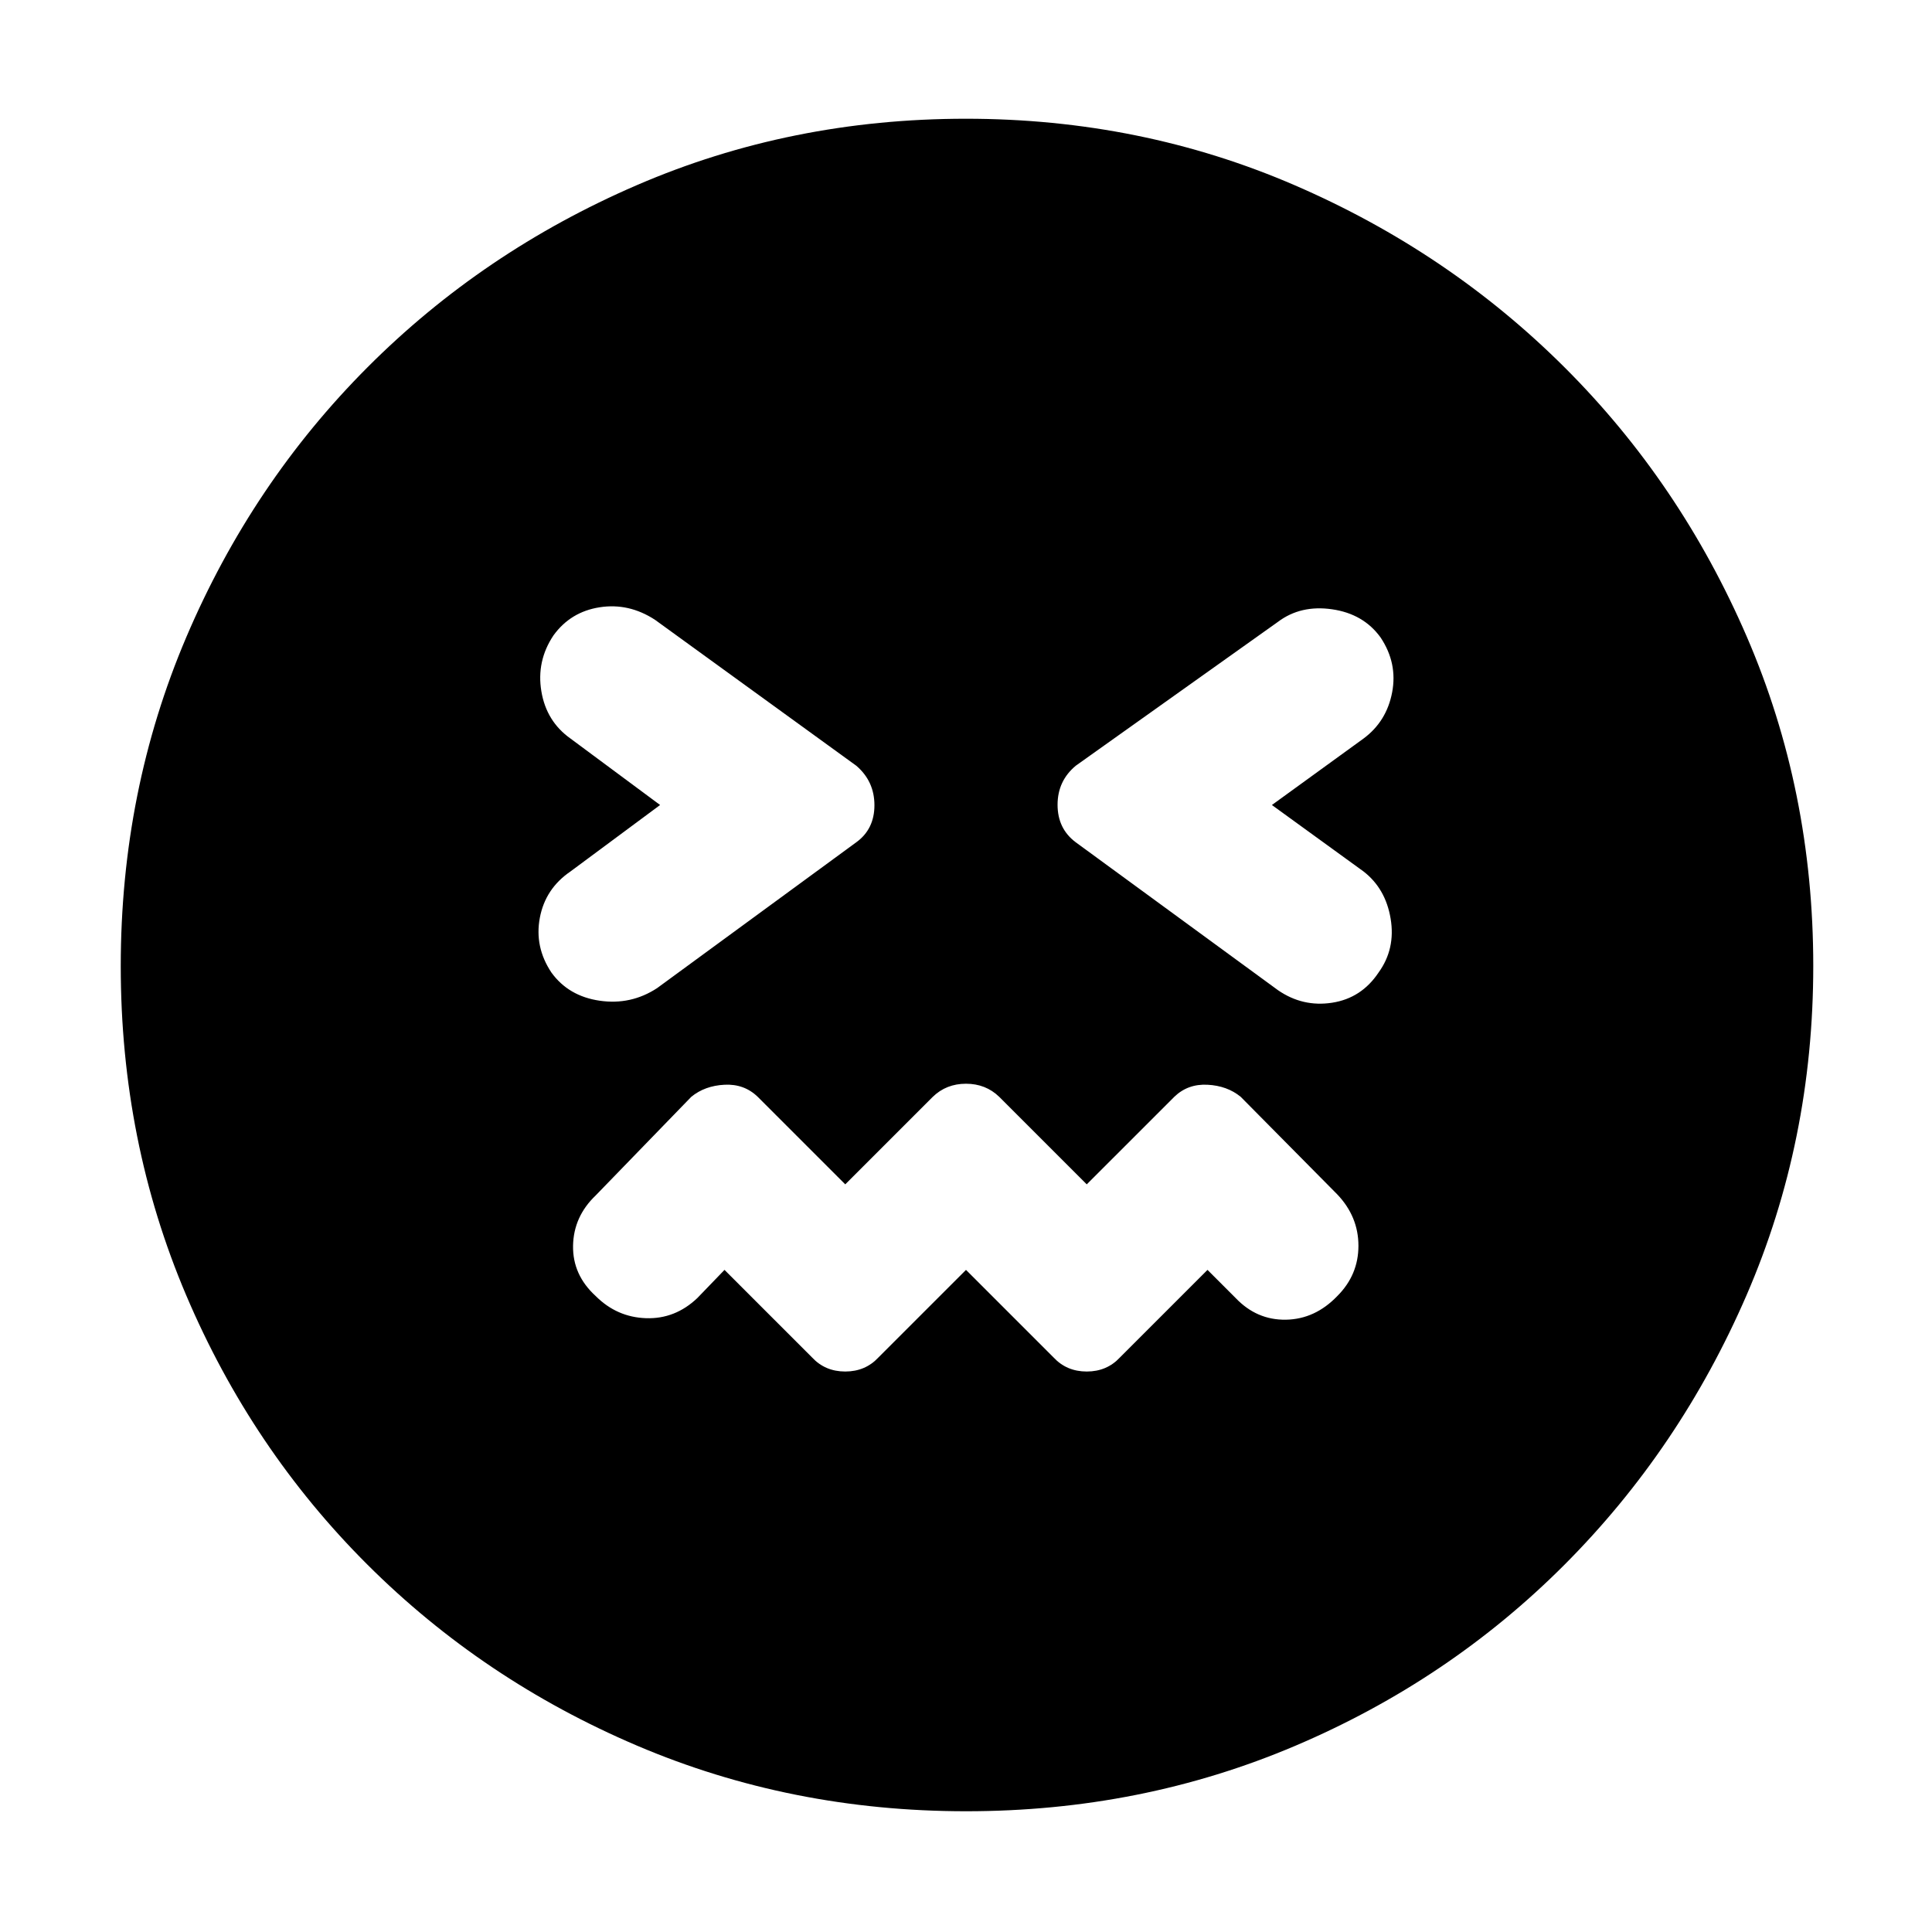 <svg xmlns="http://www.w3.org/2000/svg" height="48" viewBox="0 96 960 960" width="48"><path d="m480 727 43.5 43.5q6.5 7 16.5 7t16.5-7L600 727l14 14q10.5 11 24.977 10.75 14.478-.25 25.523-11.75 10.5-10.5 10.5-24.977 0-14.478-10.5-25.523l-48-48.5q-6.714-5.5-16.5-6t-16.5 6L540 684.5 496.5 641q-6.714-6.5-16.5-6.5t-16.5 6.5L420 684.5 376.5 641q-6.714-6.5-16.5-6t-16.5 6L296 690q-11 10.5-11.25 25T296 740q10.5 10.5 24.977 11 14.478.5 25.523-10l13.5-14 43.5 43.5q6.5 7 16.5 7t16.5-7L480 727ZM328 496l-44.5 33q-12.5 8.5-15.25 23t5.75 27.25q8.5 11.75 24 14t28.5-6.25l98.962-72.461Q434.5 508 434.5 496.115q0-11.884-9-19.615l-100-72.5q-13-8.5-27.5-6.25t-23 14q-8.5 12.75-6 27.75t14.5 23.5l44.5 33Zm304 0 45.5-33q11.5-8.5 14.25-23T686 412.75q-8.5-11.75-24.103-14Q646.294 396.5 635 405l-100.424 71.461Q525.5 484 525.5 495.885q0 11.884 9 18.615L635 588q12.294 8.5 26.897 6.25Q676.5 592 685 579.25q8.5-11.75 6-26.75T677.5 529L632 496ZM480.064 996q-87.064 0-163.57-32.618-76.506-32.619-134-90Q125 816 92.5 739.564T60 576.064Q60 489 92.618 412.494q32.619-76.506 90-134Q240 221 316.436 188t163.5-33q87.064 0 163.57 33.118 76.506 33.119 134 90.5Q835 336 868 412.436t33 163.5q0 87.064-33.118 163.57-33.119 76.506-90.5 134Q720 931 643.564 963.5t-163.5 32.5Z"/></svg>
